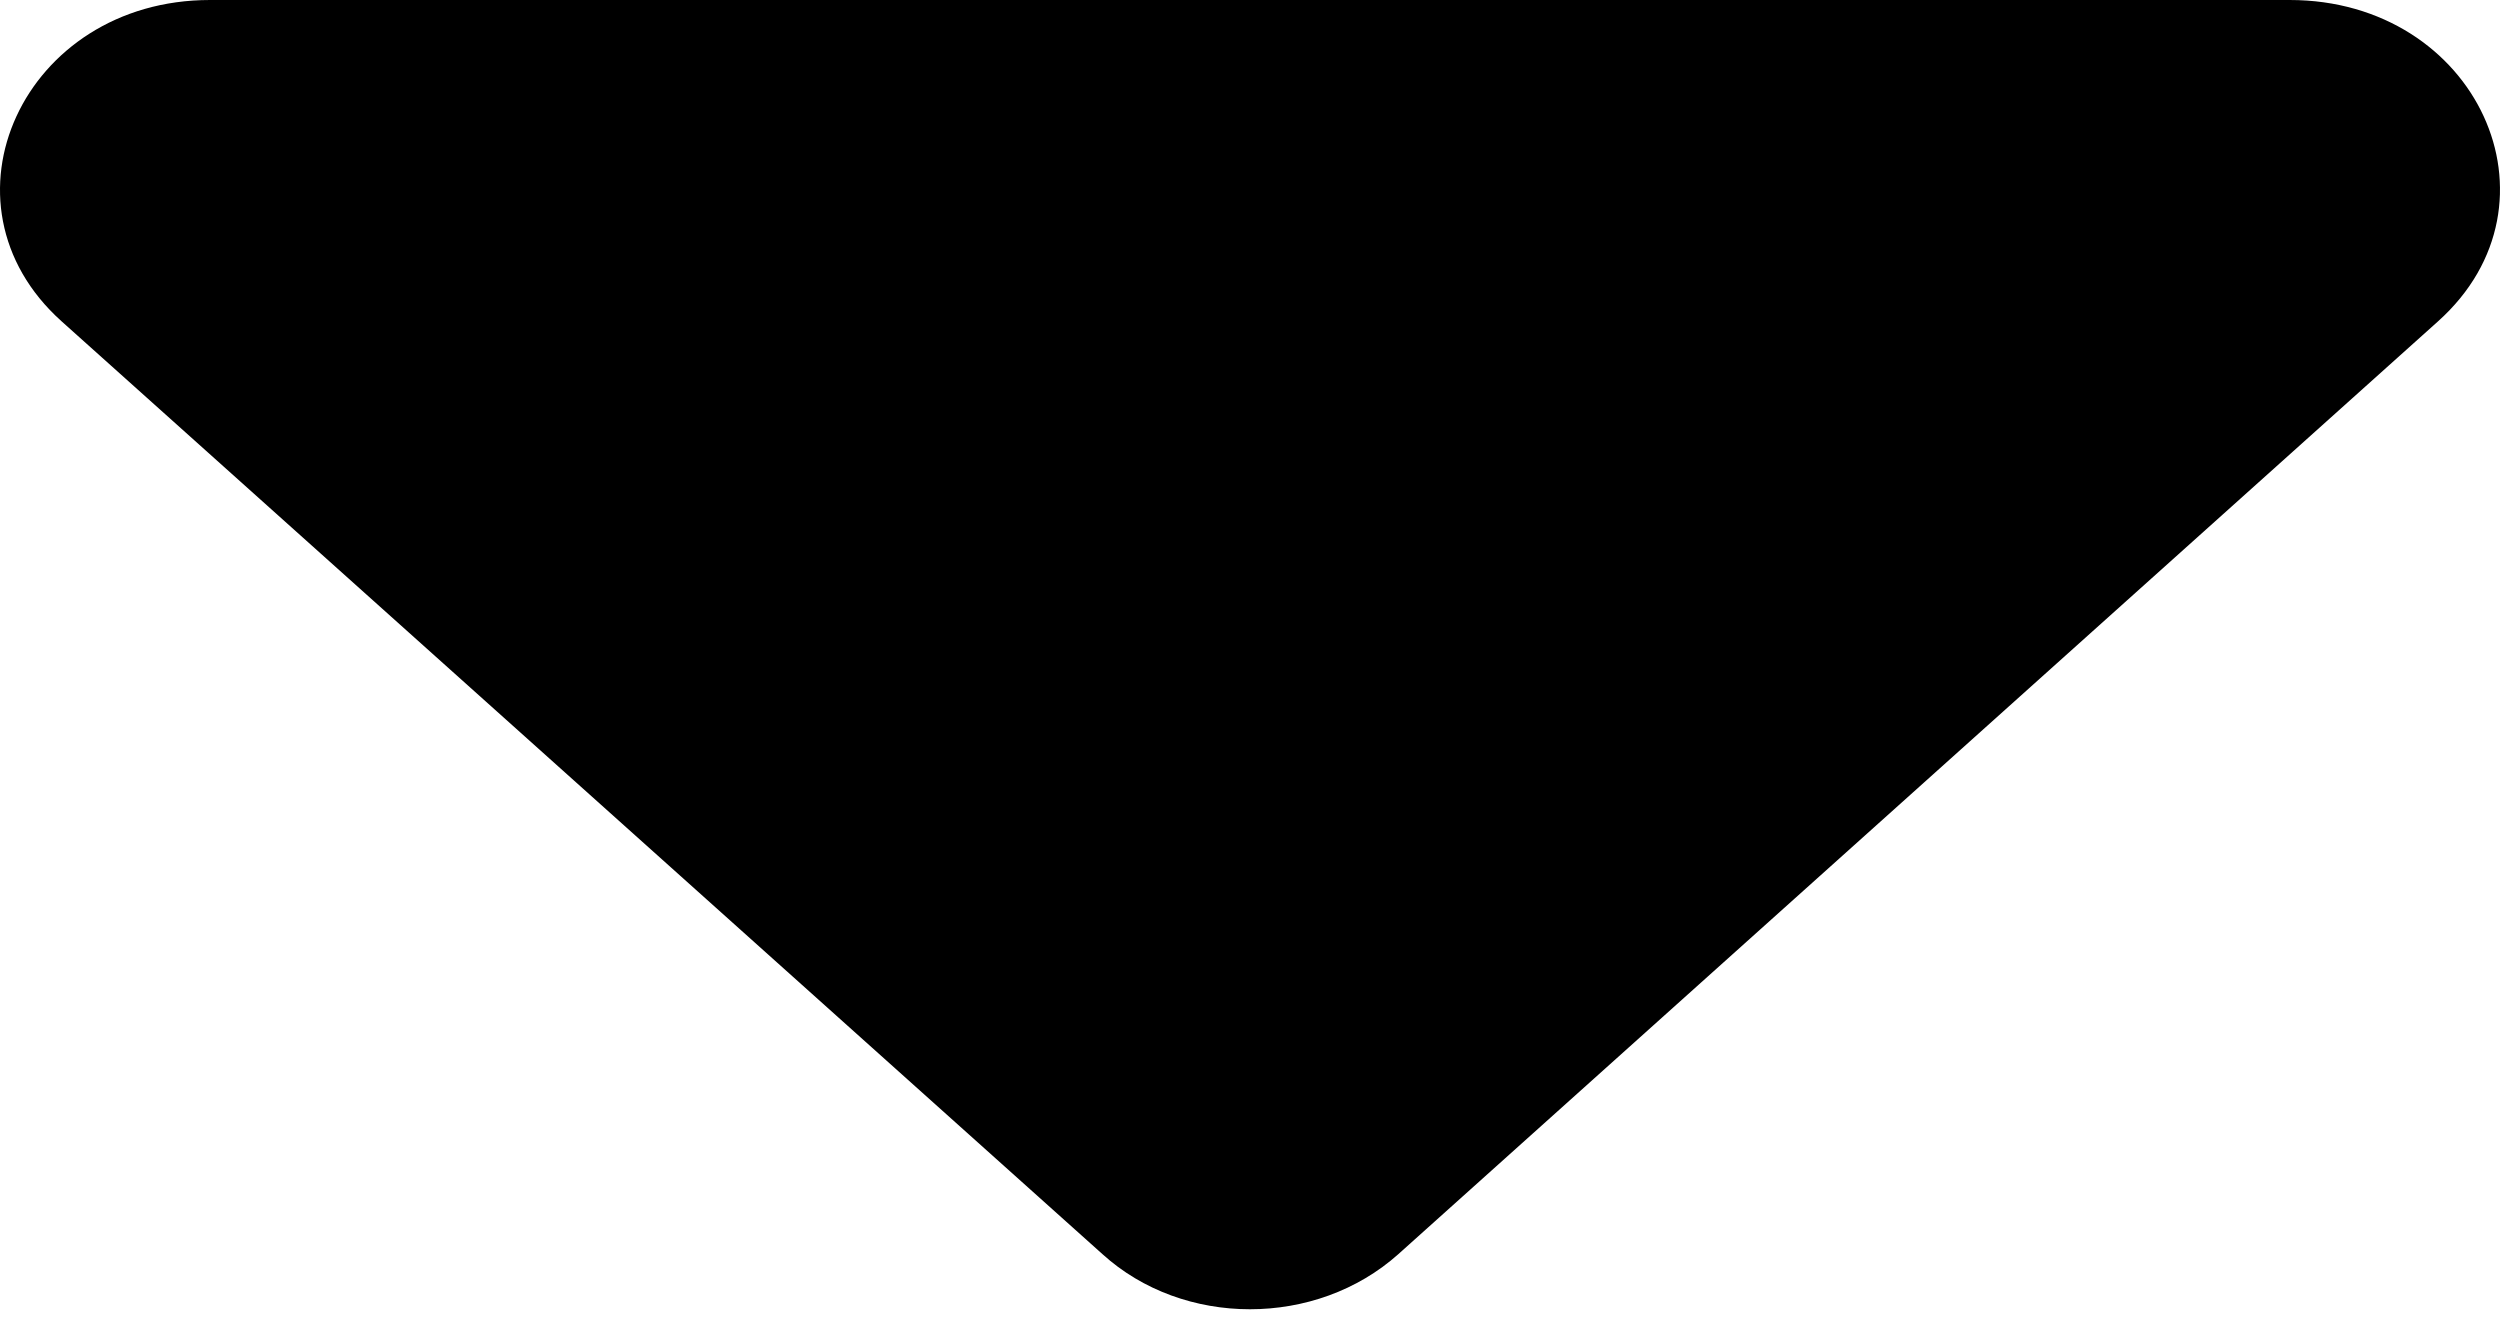 <svg width="28" height="15" viewBox="0 0 28 15" fill="none" xmlns="http://www.w3.org/2000/svg">
<path d="M2.352 0H25.644C27.741 0 28.787 2.271 27.306 3.599L15.663 14.045C14.742 14.87 13.254 14.87 12.346 14.045L0.69 3.599C-0.785 2.277 0.261 0 2.352 0Z" fill="black"/>
</svg>
